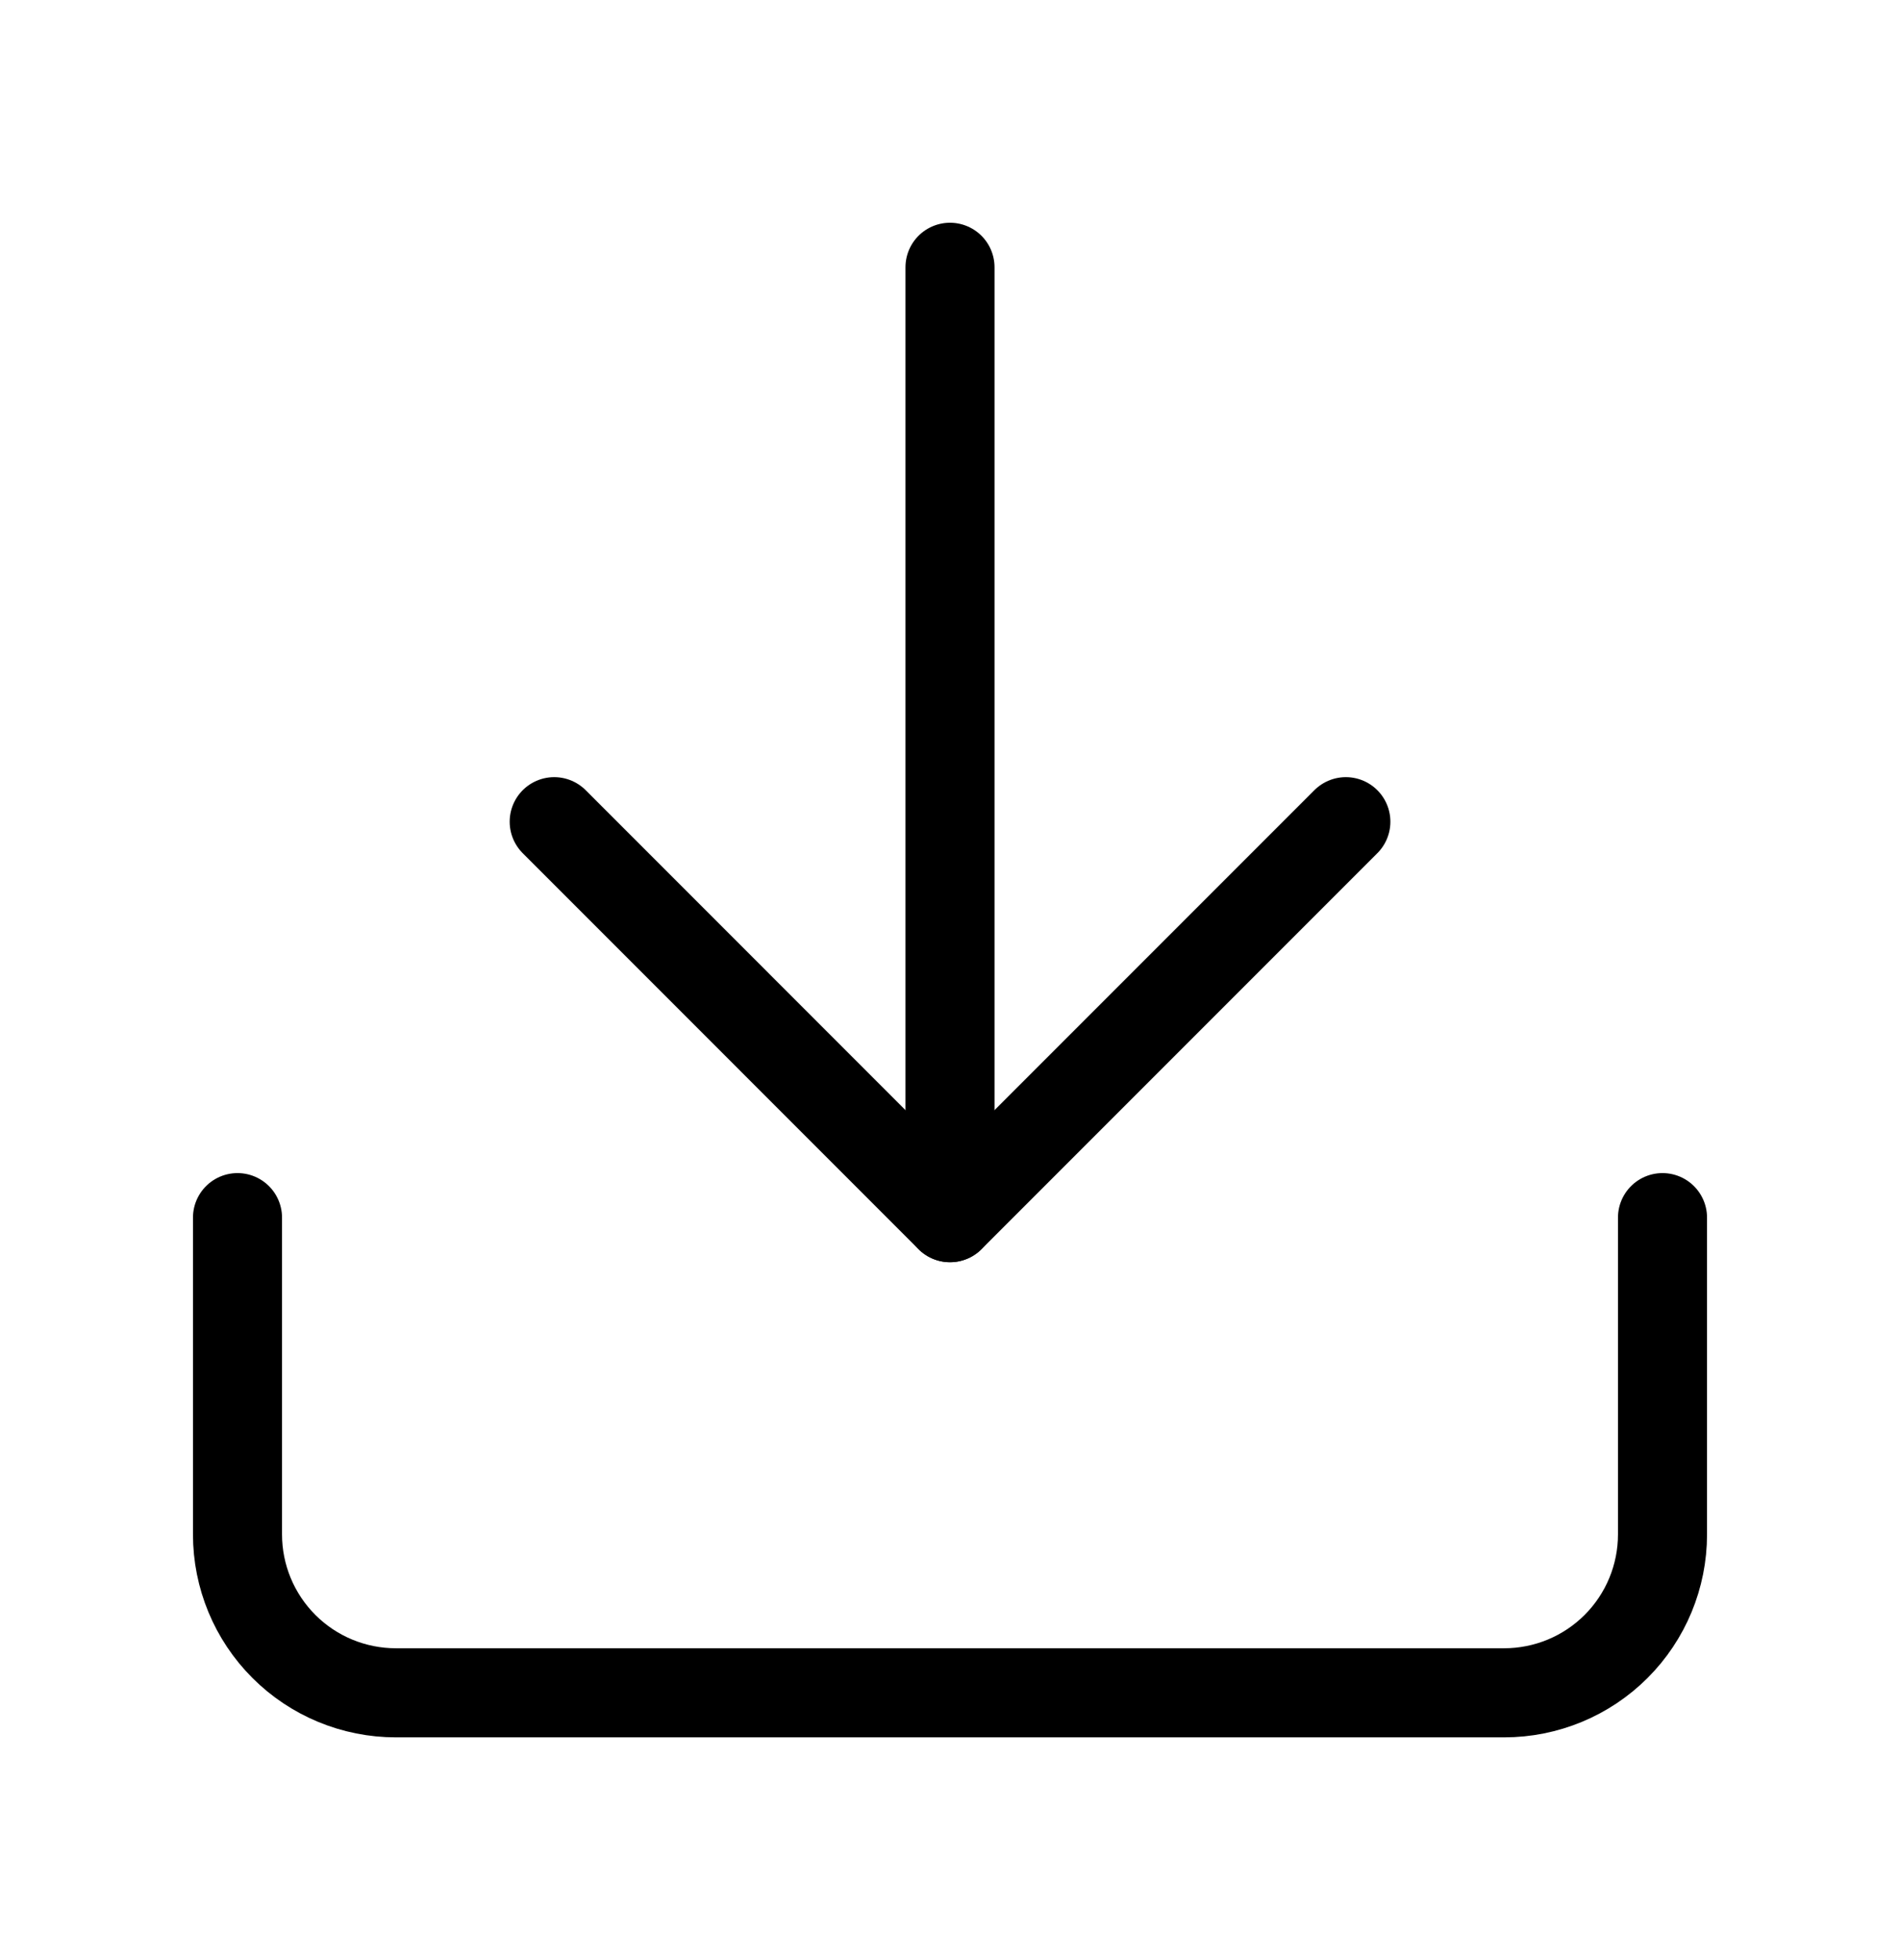<svg width="32" height="33" viewBox="0 0 32 33" fill="none" xmlns="http://www.w3.org/2000/svg">
<path d="M28 20.5V25.833C28 26.541 27.719 27.219 27.219 27.719C26.719 28.219 26.041 28.5 25.333 28.5H6.667C5.959 28.5 5.281 28.219 4.781 27.719C4.281 27.219 4 26.541 4 25.833V20.5" stroke="currentColor" stroke-width="1.5" stroke-linecap="round" stroke-linejoin="round"/>
<path d="M9.334 13.834L16 20.501L22.667 13.834" stroke="currentColor" stroke-width="1.5" stroke-linecap="round" stroke-linejoin="round"/>
<path d="M16 20.5V4.5" stroke="currentColor" stroke-width="1.5" stroke-linecap="round" stroke-linejoin="round"/>
</svg>
